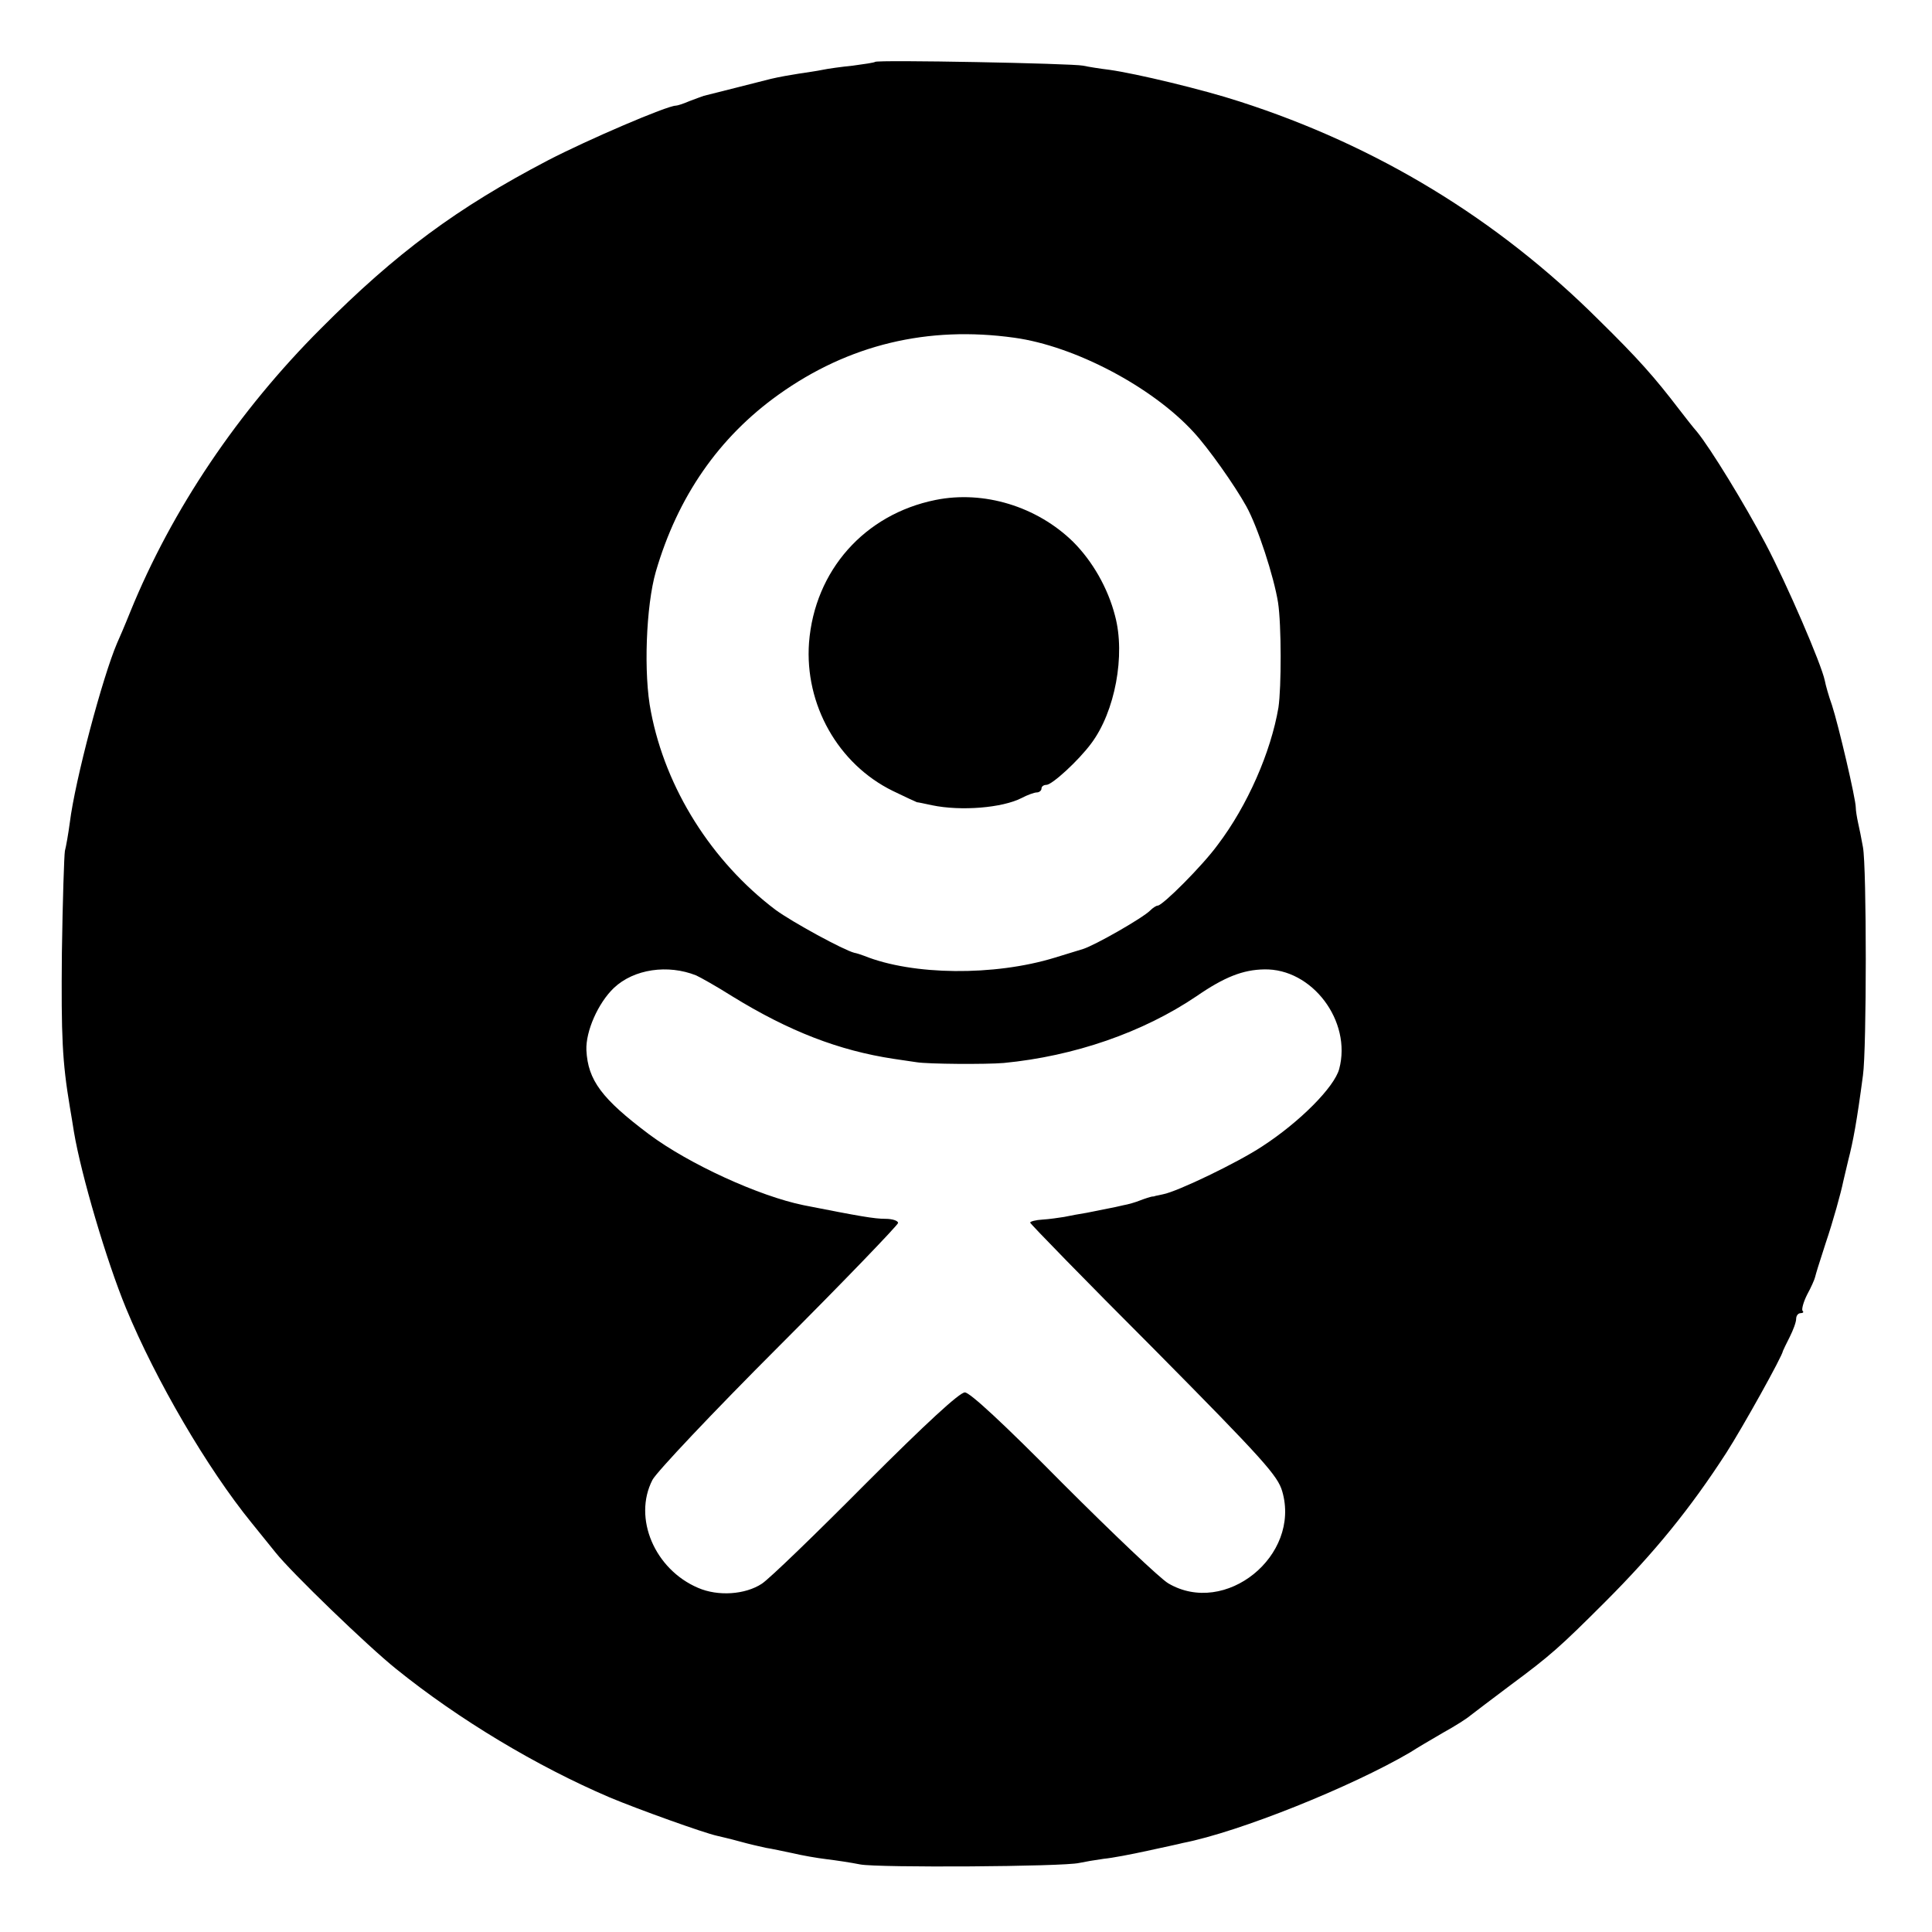 <?xml version="1.0" standalone="no"?>
<!DOCTYPE svg PUBLIC "-//W3C//DTD SVG 20010904//EN"
 "http://www.w3.org/TR/2001/REC-SVG-20010904/DTD/svg10.dtd">
<svg version="1.0" xmlns="http://www.w3.org/2000/svg"
 width="512pt" height="512pt" viewBox="0 0 512 512"
 preserveAspectRatio="xMidYMid meet">
<g transform="translate(0,512) scale(0.1,-0.1)"
fill="#000000" stroke="none">
<path d="M2319 4956 c-2 -2 -29 -6 -59 -10 -30 -3 -66 -8 -80 -11 -14 -3 -42
-7 -62 -10 -20 -3 -54 -9 -75 -14 -36 -9 -157 -40 -178 -45 -5 -2 -23 -8 -38
-14 -16 -7 -32 -12 -36 -12 -23 0 -233 -90 -339 -145 -241 -126 -402 -245
-602 -446 -218 -218 -394 -478 -505 -751 -14 -35 -30 -72 -35 -83 -38 -89
-111 -362 -125 -475 -4 -30 -10 -64 -13 -75 -2 -11 -6 -132 -8 -270 -2 -223 1
-288 21 -408 3 -17 8 -48 11 -67 19 -113 86 -341 138 -467 79 -191 215 -424
333 -569 26 -32 55 -68 63 -78 41 -52 245 -249 320 -309 166 -134 373 -258
565 -340 76 -32 252 -95 285 -102 8 -2 35 -8 60 -15 25 -7 56 -14 70 -17 14
-2 45 -9 70 -14 25 -6 65 -13 90 -16 25 -3 65 -9 90 -14 48 -9 538 -6 580 4
14 3 43 8 65 11 22 2 74 12 115 21 41 9 84 18 95 21 149 29 447 149 602 240
17 11 56 34 87 52 31 17 64 38 73 46 10 8 58 44 107 81 104 77 130 100 250
220 131 131 226 248 321 395 43 67 149 257 150 270 1 3 9 19 18 37 9 18 17 39
17 48 0 8 5 15 12 15 6 0 9 3 5 6 -3 4 2 23 12 43 11 20 20 41 21 46 4 15 7
25 28 90 20 59 41 135 47 165 2 8 8 33 13 55 13 50 23 104 39 225 10 70 10
552 0 605 -4 23 -10 52 -13 65 -3 14 -6 32 -6 40 0 23 -46 219 -63 271 -9 25
-17 54 -19 65 -9 44 -101 257 -157 363 -56 106 -146 253 -182 297 -9 10 -30
37 -47 59 -65 85 -108 134 -214 238 -268 267 -587 461 -951 578 -98 32 -274
74 -345 84 -25 3 -56 8 -70 11 -29 6 -545 16 -551 10z m369 -731 c160 -22 365
-130 475 -250 39 -42 109 -141 140 -197 30 -54 73 -186 84 -255 9 -59 9 -224
1 -278 -20 -118 -82 -260 -161 -364 -40 -55 -146 -161 -159 -161 -4 0 -13 -6
-20 -13 -20 -20 -146 -92 -178 -102 -3 -1 -36 -11 -75 -23 -160 -49 -376 -47
-505 5 -8 3 -20 7 -26 8 -28 7 -164 81 -209 114 -169 128 -291 321 -330 525
-20 99 -13 281 13 371 58 199 167 356 325 469 186 133 396 183 625 151z m-843
-1690 c11 -5 54 -29 95 -55 151 -93 283 -144 428 -166 20 -3 48 -7 61 -9 30
-5 184 -6 231 -2 187 18 369 81 511 177 74 51 123 70 179 71 127 3 233 -137
199 -264 -13 -48 -104 -140 -204 -205 -65 -43 -225 -120 -263 -127 -9 -2 -18
-4 -19 -4 -2 -1 -6 -2 -10 -2 -5 -1 -18 -5 -31 -10 -12 -5 -33 -11 -45 -13
-12 -3 -31 -7 -42 -9 -11 -2 -36 -7 -55 -11 -19 -3 -46 -8 -60 -11 -13 -2 -39
-6 -57 -7 -18 -1 -33 -5 -33 -8 0 -3 147 -154 328 -335 292 -295 328 -336 340
-377 50 -171 -151 -333 -302 -244 -22 13 -148 133 -280 265 -158 160 -246 241
-259 241 -14 0 -103 -82 -262 -241 -132 -133 -256 -253 -276 -266 -44 -29
-116 -34 -169 -11 -115 49 -173 185 -121 286 10 20 161 180 335 354 174 174
316 322 316 327 0 6 -15 11 -34 11 -29 0 -69 7 -216 36 -118 24 -304 109 -410
188 -125 94 -162 143 -166 223 -2 50 31 125 73 165 53 50 143 63 218 33z"/>
<path d="M2479 3795 c-188 -38 -320 -187 -335 -378 -12 -164 77 -322 222 -393
33 -16 61 -29 64 -30 3 0 21 -4 40 -8 77 -16 186 -7 237 19 15 8 34 15 41 15
6 0 12 5 12 10 0 6 6 10 13 10 15 0 85 64 119 110 63 84 91 234 63 338 -19 74
-60 145 -111 196 -96 94 -237 137 -365 111z"/>
</g>
</svg>
